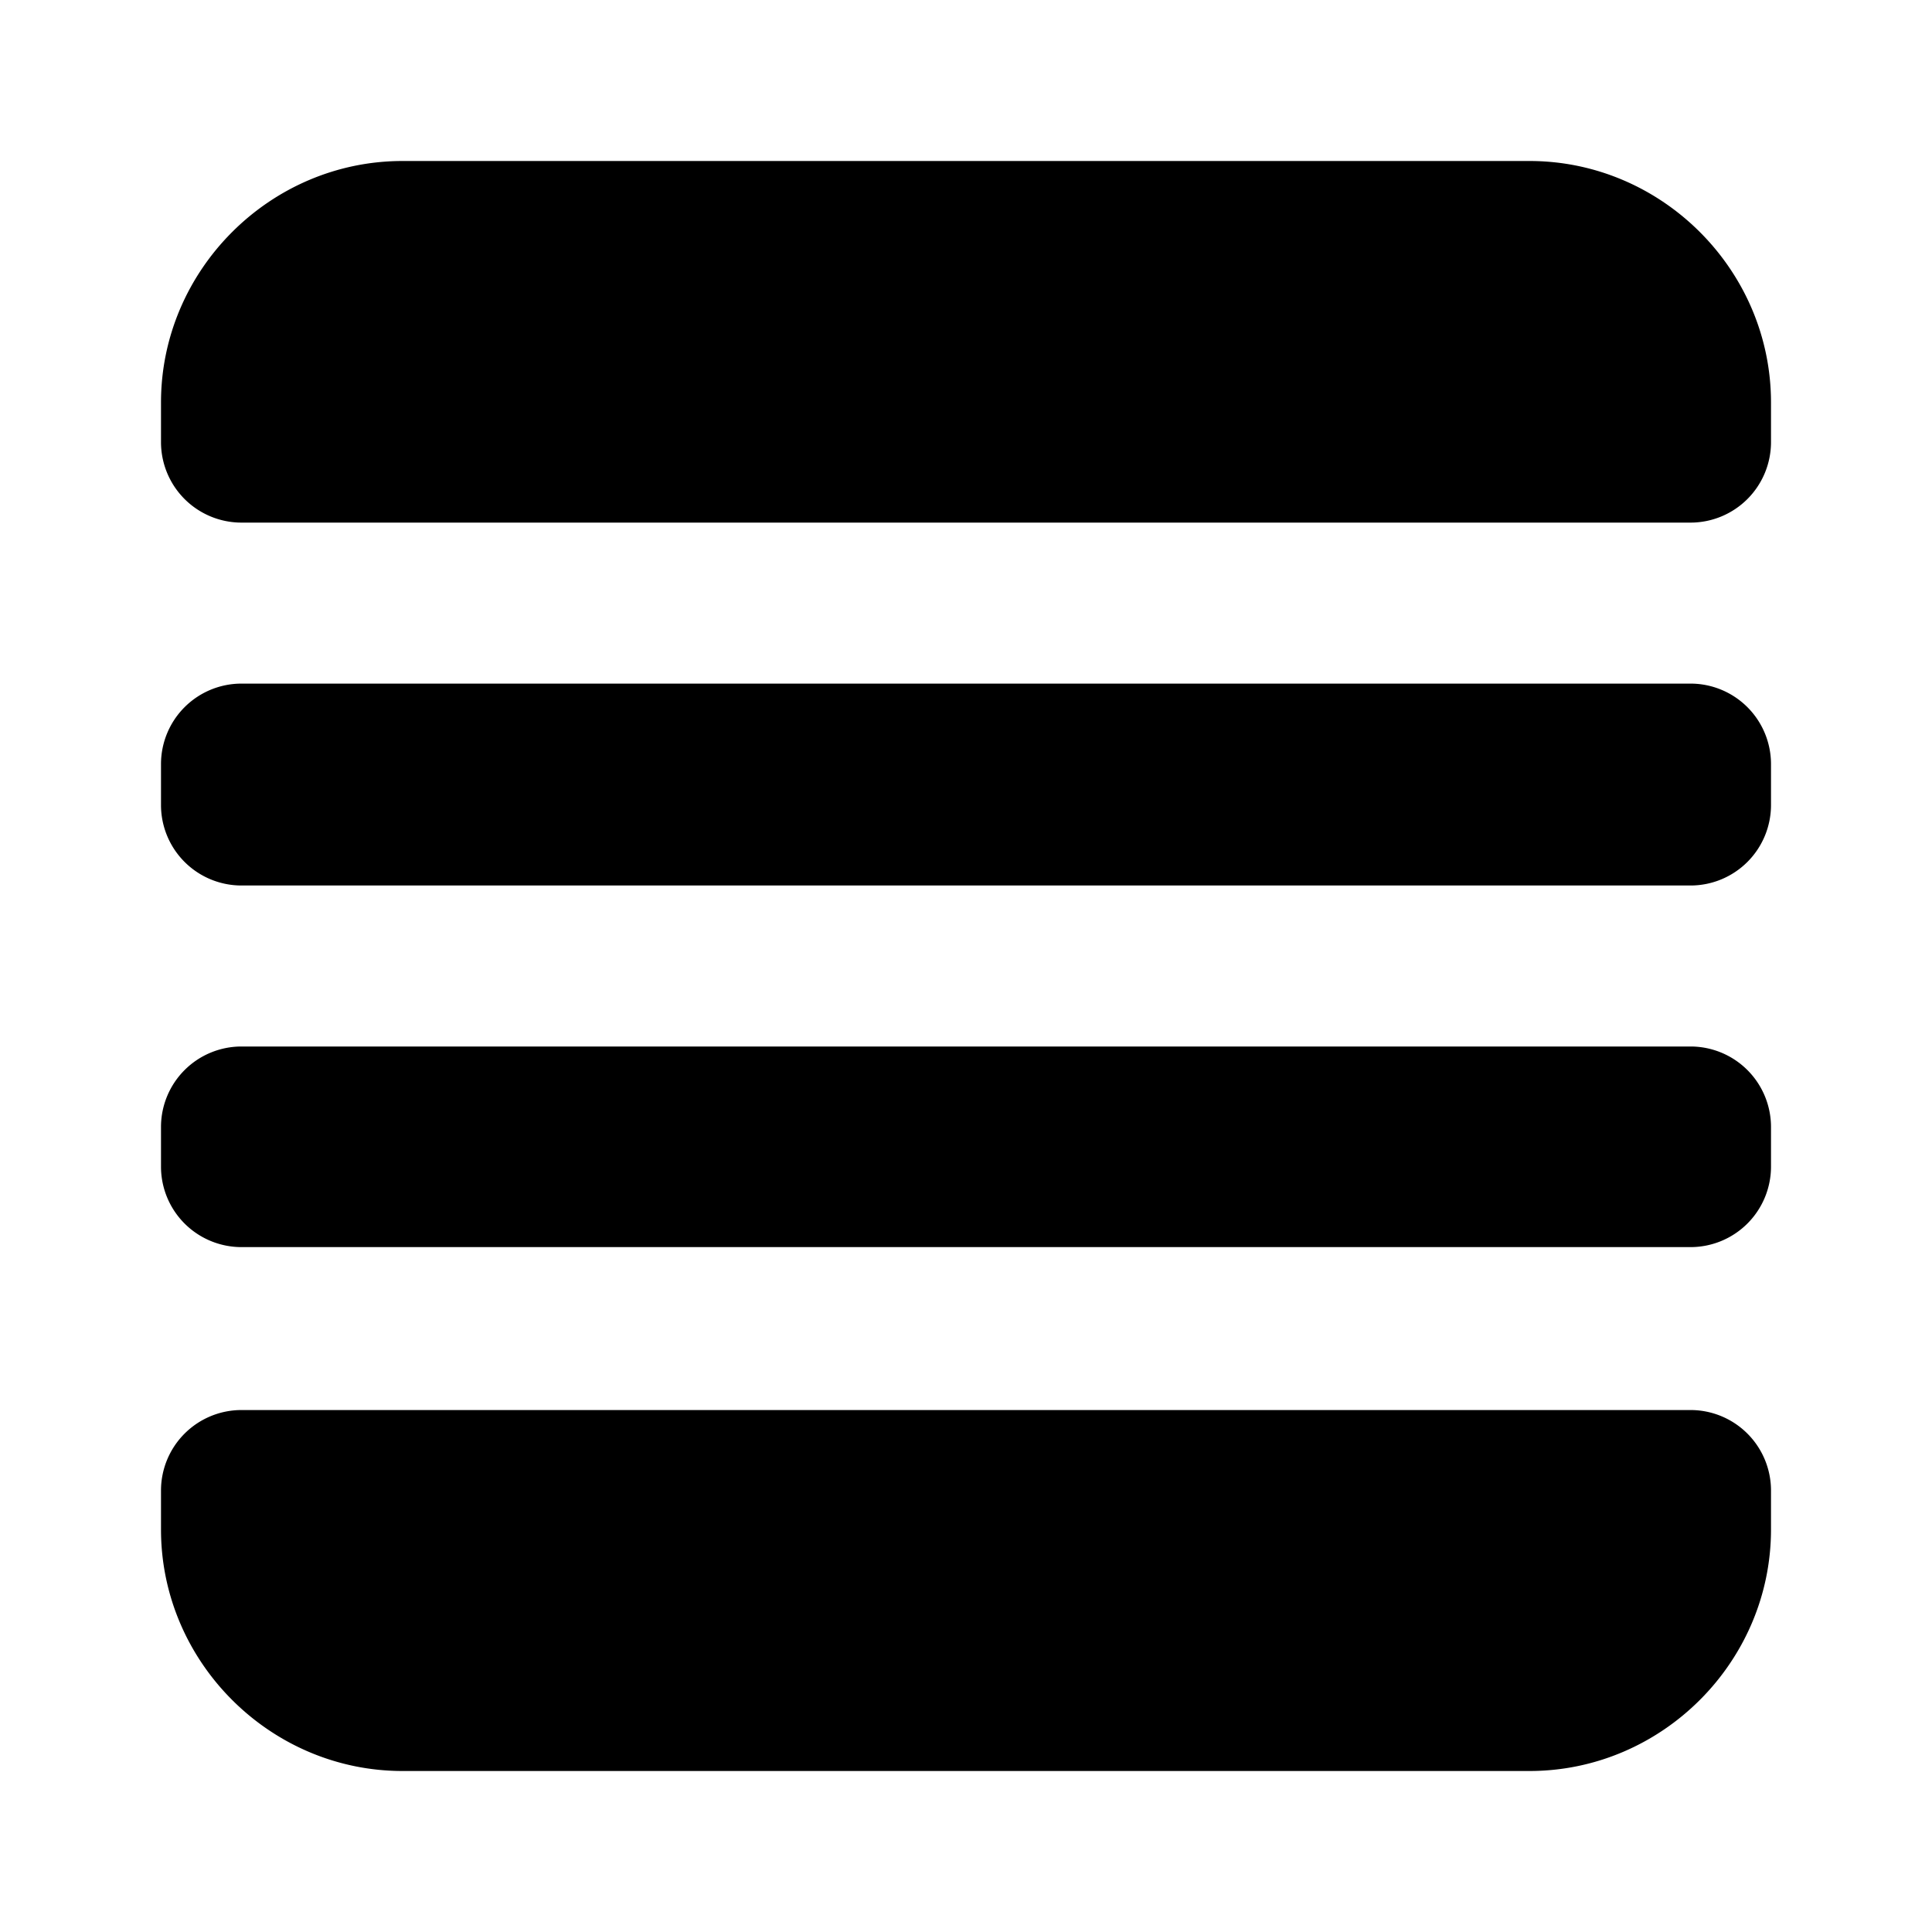 <svg xmlns="http://www.w3.org/2000/svg" width="24" height="24" viewBox="0 0 24 24">
  <path d="M2 19c0 1.645 1.355 3 3 3h14c1.645 0 3-1.355 3-3v-.484a1 1 0 0 0-1-1H3a1 1 0 0 0-1 1zm0-4.508a1 1 0 0 0 1 1h18a1 1 0 0 0 1-1V14a1 1 0 0 0-1-1H3a1 1 0 0 0-1 1zM2 10a1 1 0 0 0 1 1h18a1 1 0 0 0 1-1v-.508a1 1 0 0 0-1-1H3a1 1 0 0 0-1 1zm0-4.508a1 1 0 0 0 1 1h18a1 1 0 0 0 1-1V5c0-1.645-1.355-3-3-3H5C3.355 2 2 3.355 2 5z"/>
</svg>
